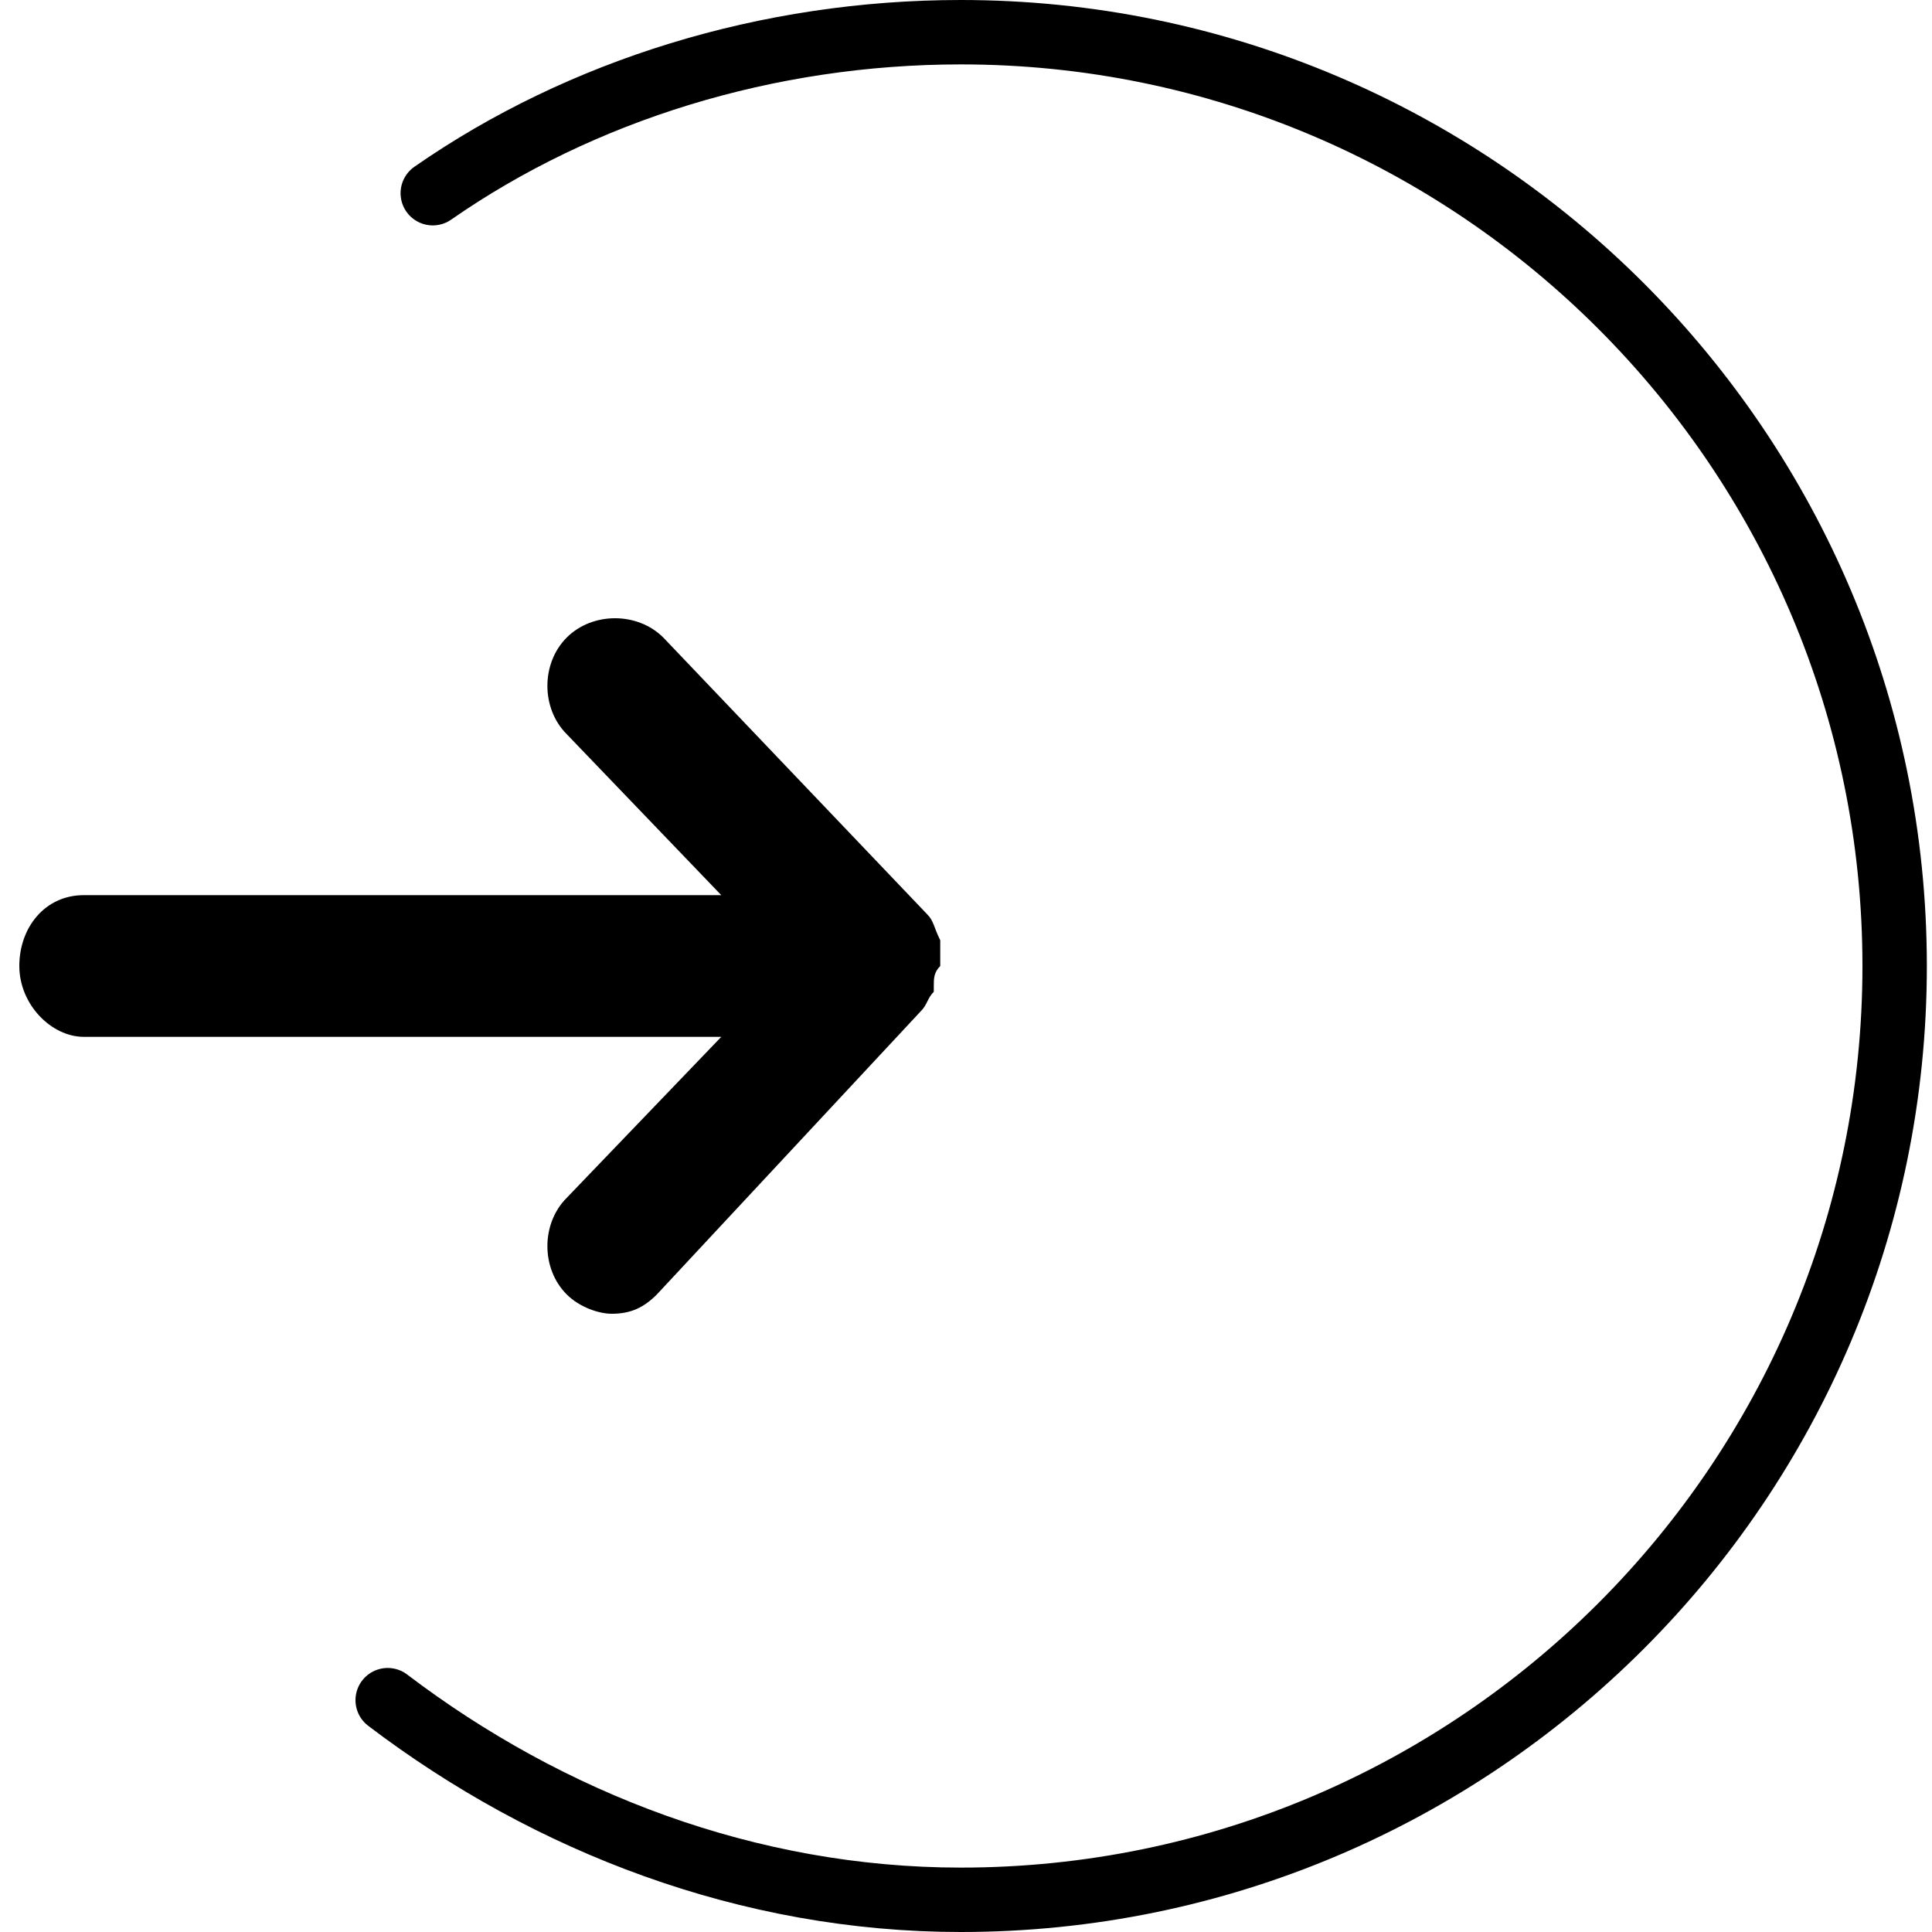 <?xml version="1.0" encoding="utf-8"?>
<svg version="1.1" id="1" xmlns="http://www.w3.org/2000/svg" xmlns:xlink="http://www.w3.org/1999/xlink" x="0" y="0"
 viewBox="0 0 30 30" style="enable-background:new 0 0 30 30" xml:space="preserve">
<defs id="defs19"><defs id="defs5"><rect id="I1" x="0.1" y="0" width="28.5" height="30"/></defs>
<clipPath id="I2"><use xlink:href="#I1" style="overflow:visible;" id="use7"/></clipPath>
</defs>
<style id="style2" type="text/css">
.st0{clip-path:url(#I2);fill:none;stroke:|flashyColor|;stroke-linecap:round;stroke-linejoin:round;stroke-miterlimit:10}
.st1{clip-path:url(#I2);fill:|lightColor|}
</style>
<path transform="matrix(-1,0,0,1,30.02,0)" clip-path="url(#I2)" id="path10"
  class="st0" d="m 24,26.4 c -2.5,1.9 -5.6,3.1 -8.9,3.1 C 7.1,29.5 0.6,23 0.6,15 0.6,7 7.1,0.5 15.1,0.5 c 3,0 5.9,0.9 8.2,2.5"/>
<path transform="translate(-14)" class="st1" clip-path="url(#I2)" id="path12"
 d="m 28.6,14.6 c -0.1,0 -0.1,0 0,0 -0.1,0 -0.1,0 0,0 -0.1,-0.2 -0.1,-0.3 -0.2,-0.4 0,0 0,0 0,0 L 24.3,9.9 c -0.4,-0.4 -1.1,-0.4 -1.5,0 -0.4,0.4 -0.4,1.1 0,1.5 l 2.4,2.5 h -9.9 c -0.6,0 -1,0.5 -1,1.1 0,0.6 0.5,1.1 1,1.1 h 9.9 l -2.4,2.5 c -0.4,0.4 -0.4,1.1 0,1.5 0.2,0.2 0.5,0.3 0.7,0.3 0.3,0 0.5,-0.1 0.7,-0.3 l 4.1,-4.4 c 0.1,-0.1 0.1,-0.2 0.2,-0.3 0,0 0,-0.1 0,-0.1 0,-0.1 0,-0.2 0.1,-0.3 0,0 0,-0.1 0,-0.1 0,-0.1 0,-0.2 0,-0.3"/>
</svg>
